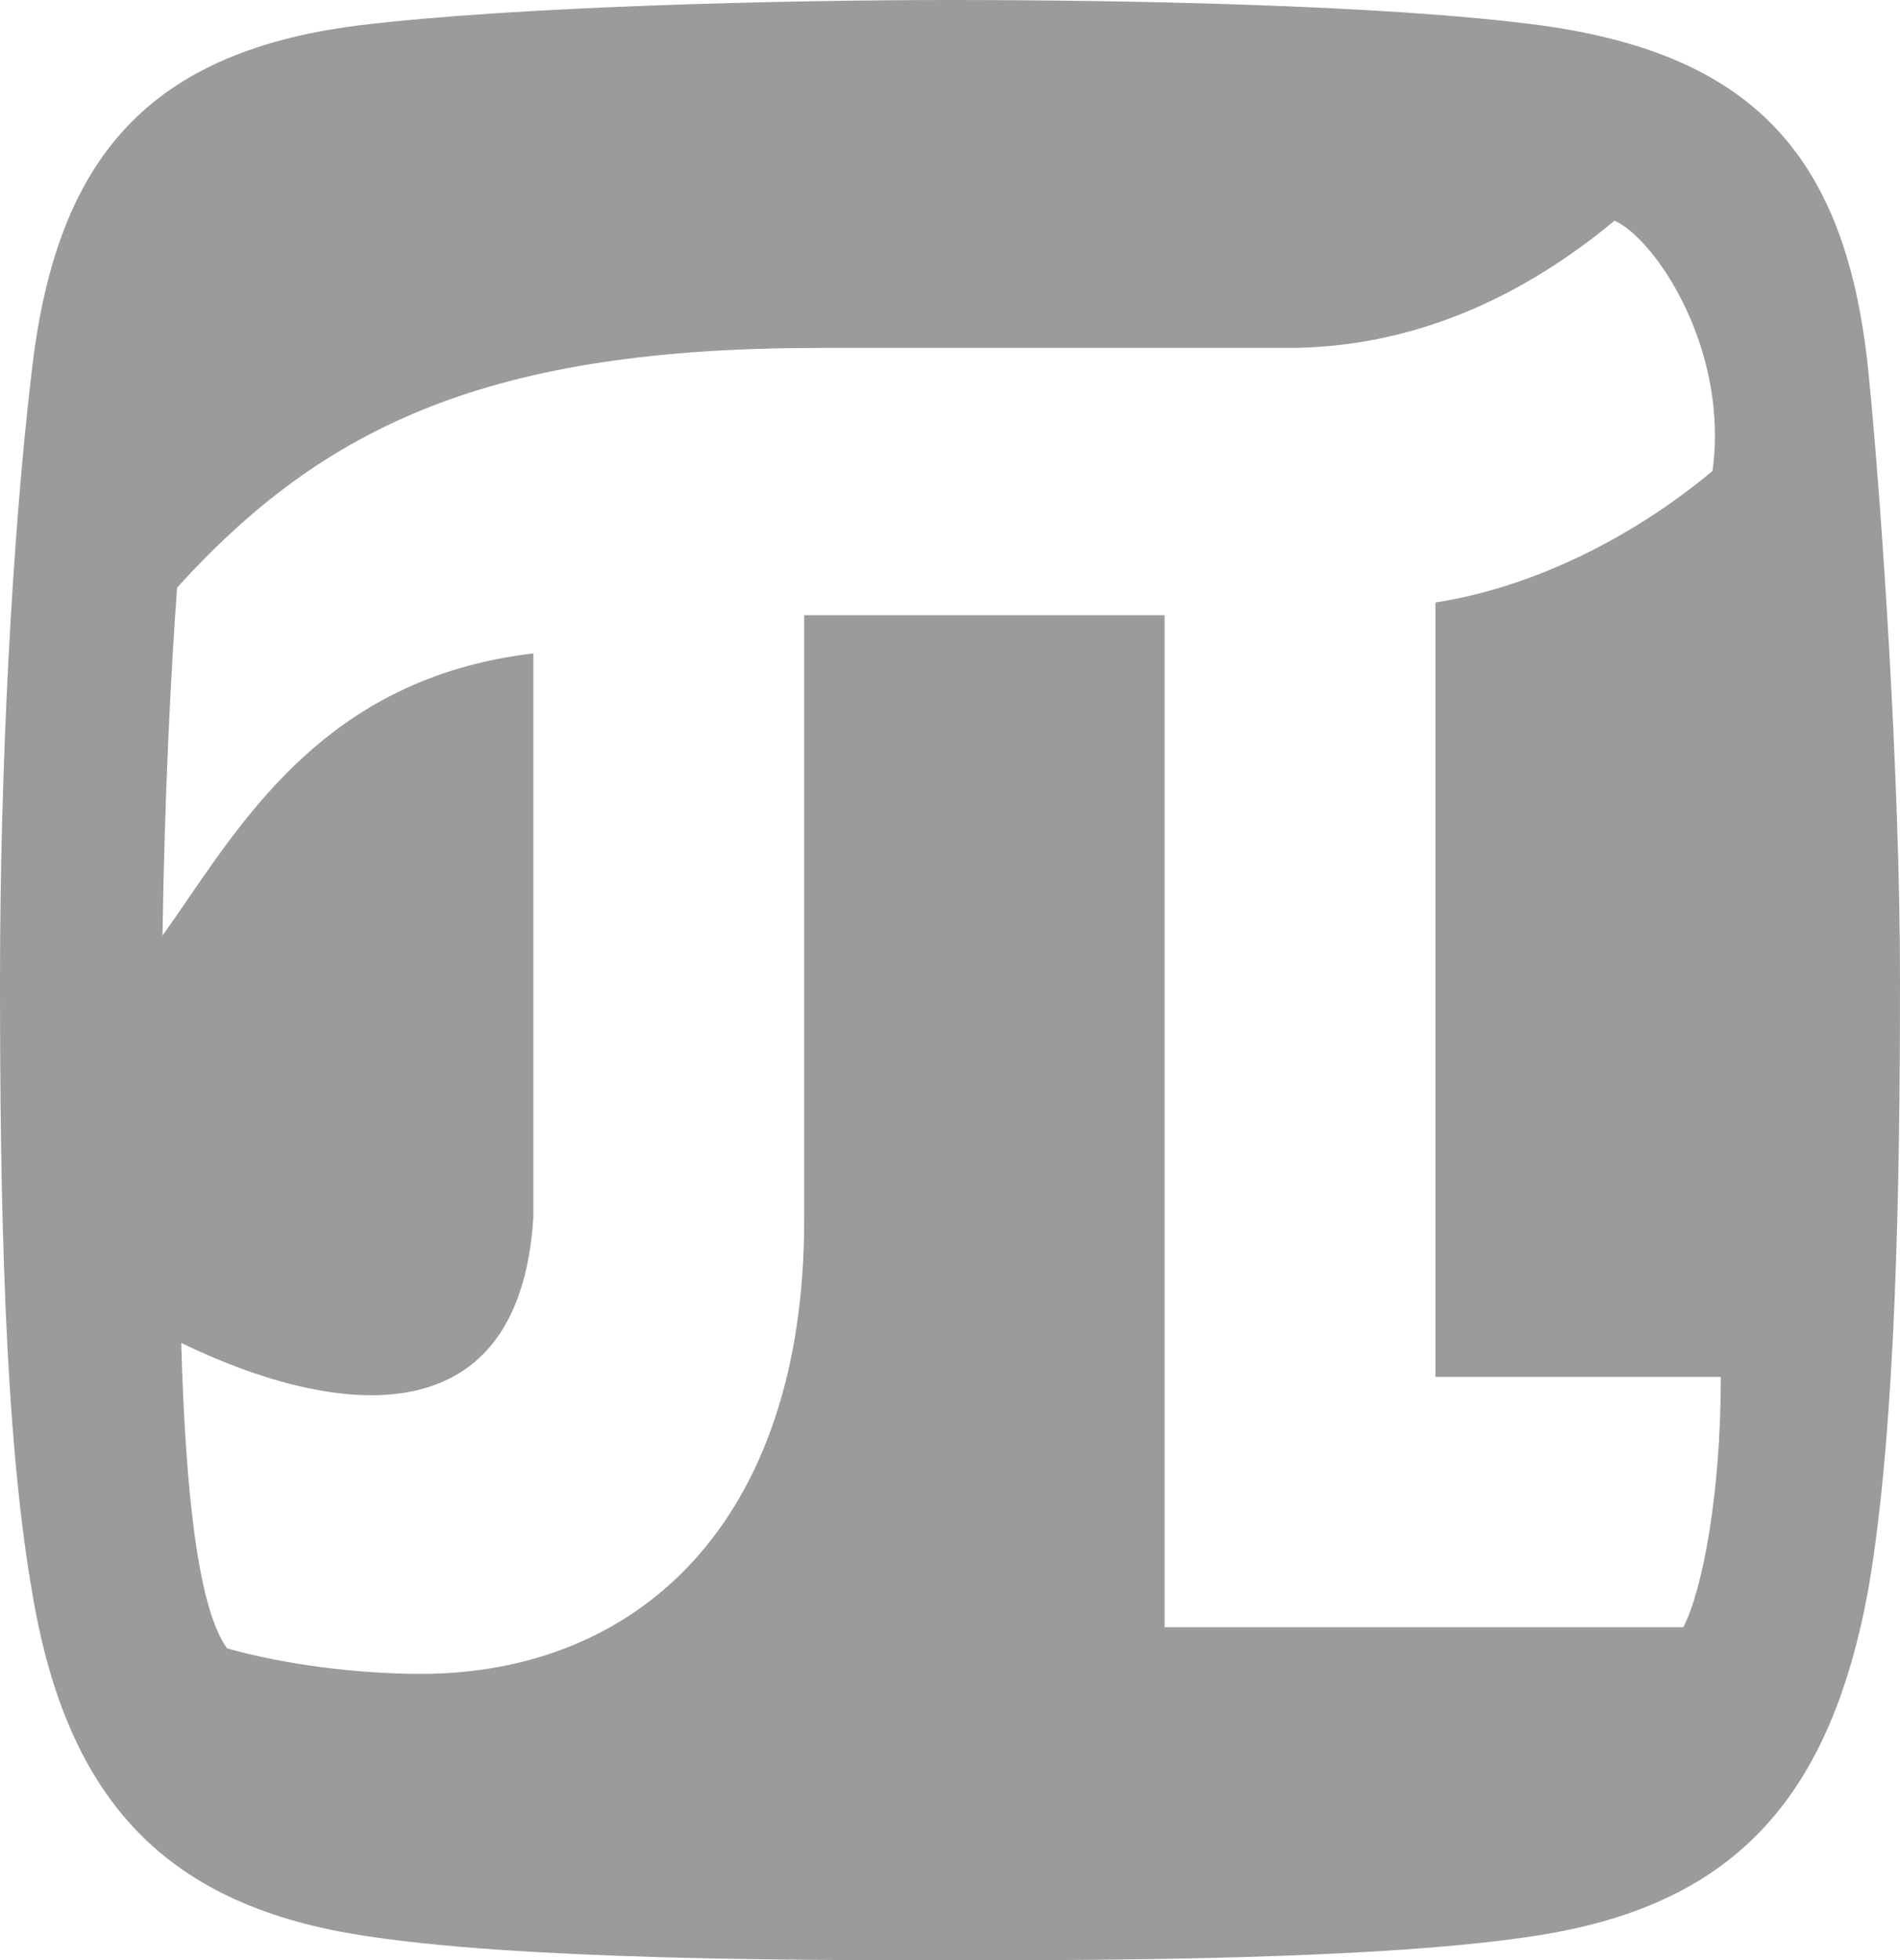 <svg width="63" height="65" viewBox="0 0 63 65" fill="none" xmlns="http://www.w3.org/2000/svg">
<path fill-rule="evenodd" clip-rule="evenodd" d="M11.882 0.844C17.062 0.211 26.043 0 31.5 0C36.888 0 45.868 0.141 51.118 0.844C58.233 1.829 61.273 5.276 61.964 12.451C62.378 16.602 63 25.677 63 32.5C63 39.324 62.862 47.343 61.964 52.619C60.72 59.513 57.612 63.101 51.118 64.156C45.938 65 36.405 65 31.5 65C26.595 65 17.062 65 11.882 64.156C5.319 63.101 2.141 59.513 1.036 52.619C0.138 47.343 0 39.675 0 32.5C0 25.395 0.414 17.727 1.036 12.451C1.796 5.557 4.628 1.759 11.882 0.844ZM56.783 15.617C57.336 11.607 54.918 7.949 53.536 7.316C50.151 10.13 46.49 11.537 42.691 11.537H27.148C16.303 11.537 10.776 14.069 5.872 19.486C5.665 22.3 5.457 26.38 5.388 31.023C5.657 30.648 5.929 30.25 6.21 29.84C8.46 26.558 11.298 22.417 17.684 21.666V40.379C17.201 47.976 10.776 46.851 6.01 44.529C6.148 49.453 6.562 53.322 7.53 54.659C9.533 55.222 11.951 55.503 13.954 55.503C21.069 55.503 26.665 50.579 26.665 40.449V20.4H38.615V53.956H55.816C56.438 52.76 57.059 49.594 57.059 45.655H47.596V19.978C50.773 19.486 54.089 17.868 56.783 15.617Z" fill="#9B9B9B"/>
</svg>
